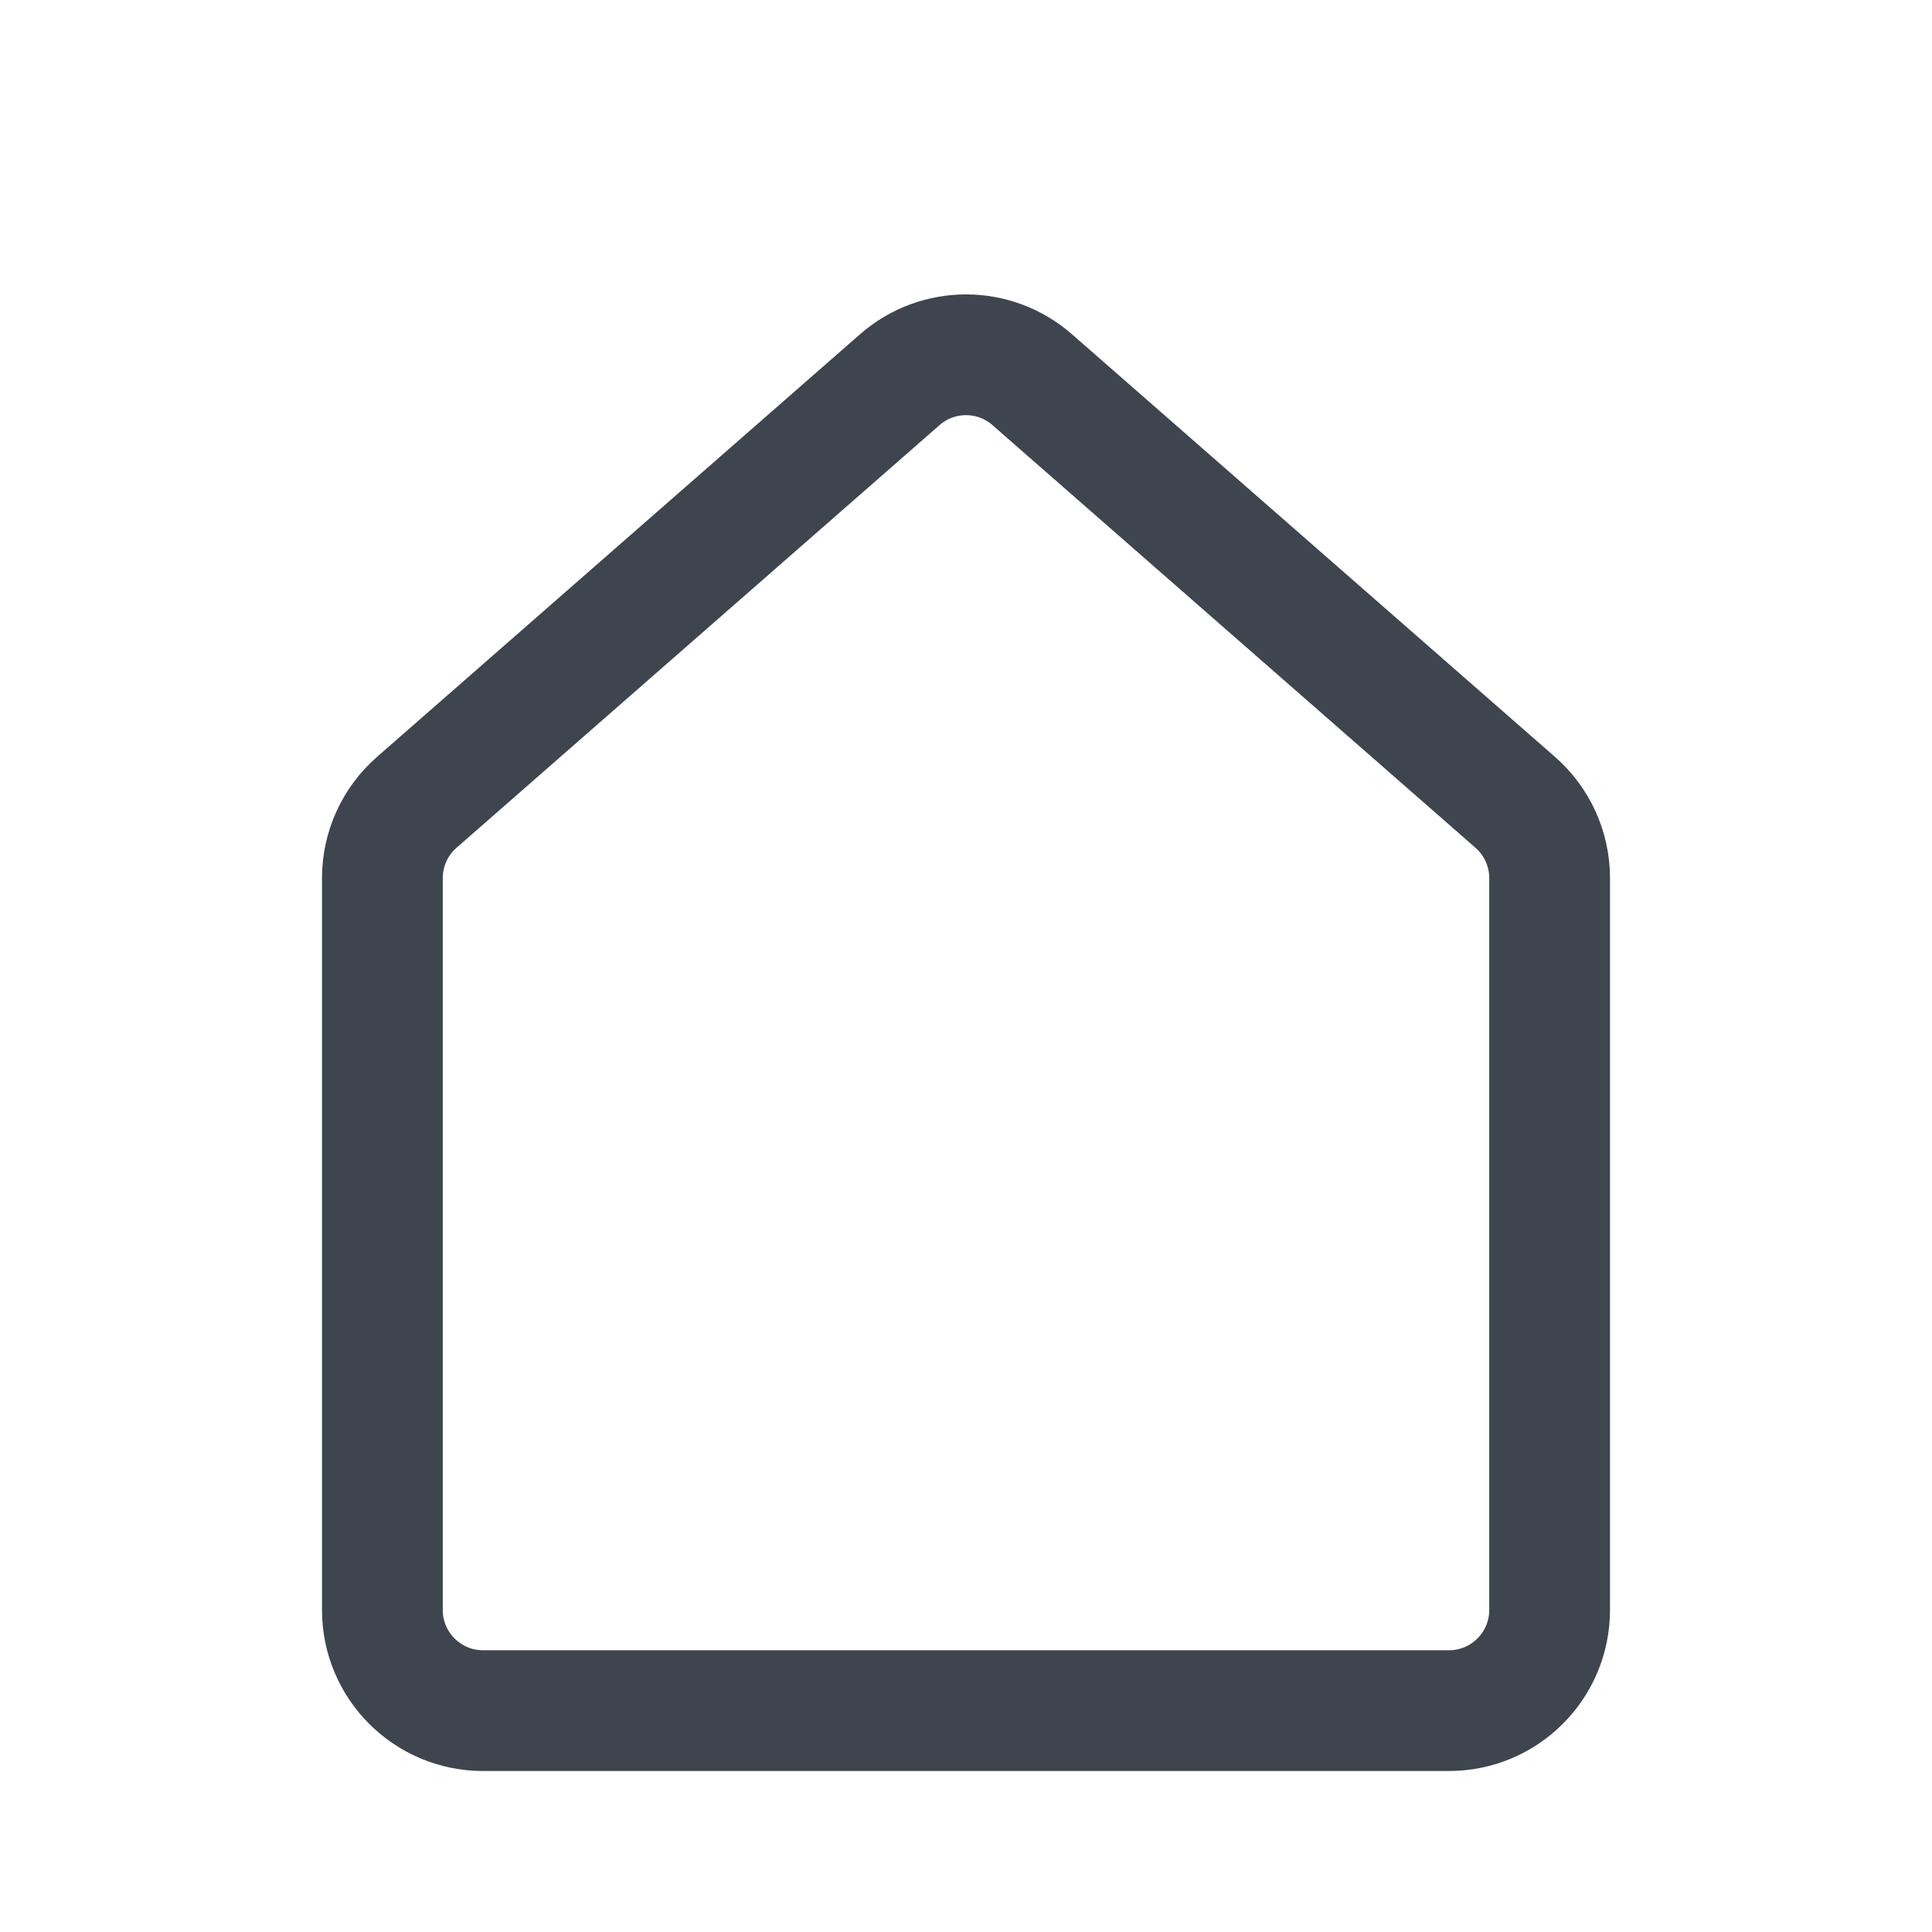 <svg width="24" height="24" viewBox="0 0 24 24" fill="none" xmlns="http://www.w3.org/2000/svg">
<path d="M19.25 10.908V20C19.25 20.69 18.69 21.25 18 21.25H6C5.31 21.25 4.75 20.69 4.75 20V10.908C4.75 10.547 4.906 10.204 5.177 9.967L11.177 4.717C11.648 4.304 12.352 4.304 12.823 4.717L18.823 9.967C19.094 10.204 19.25 10.547 19.25 10.908Z" stroke="#3E454E" stroke-width="1.5"/>
</svg>
